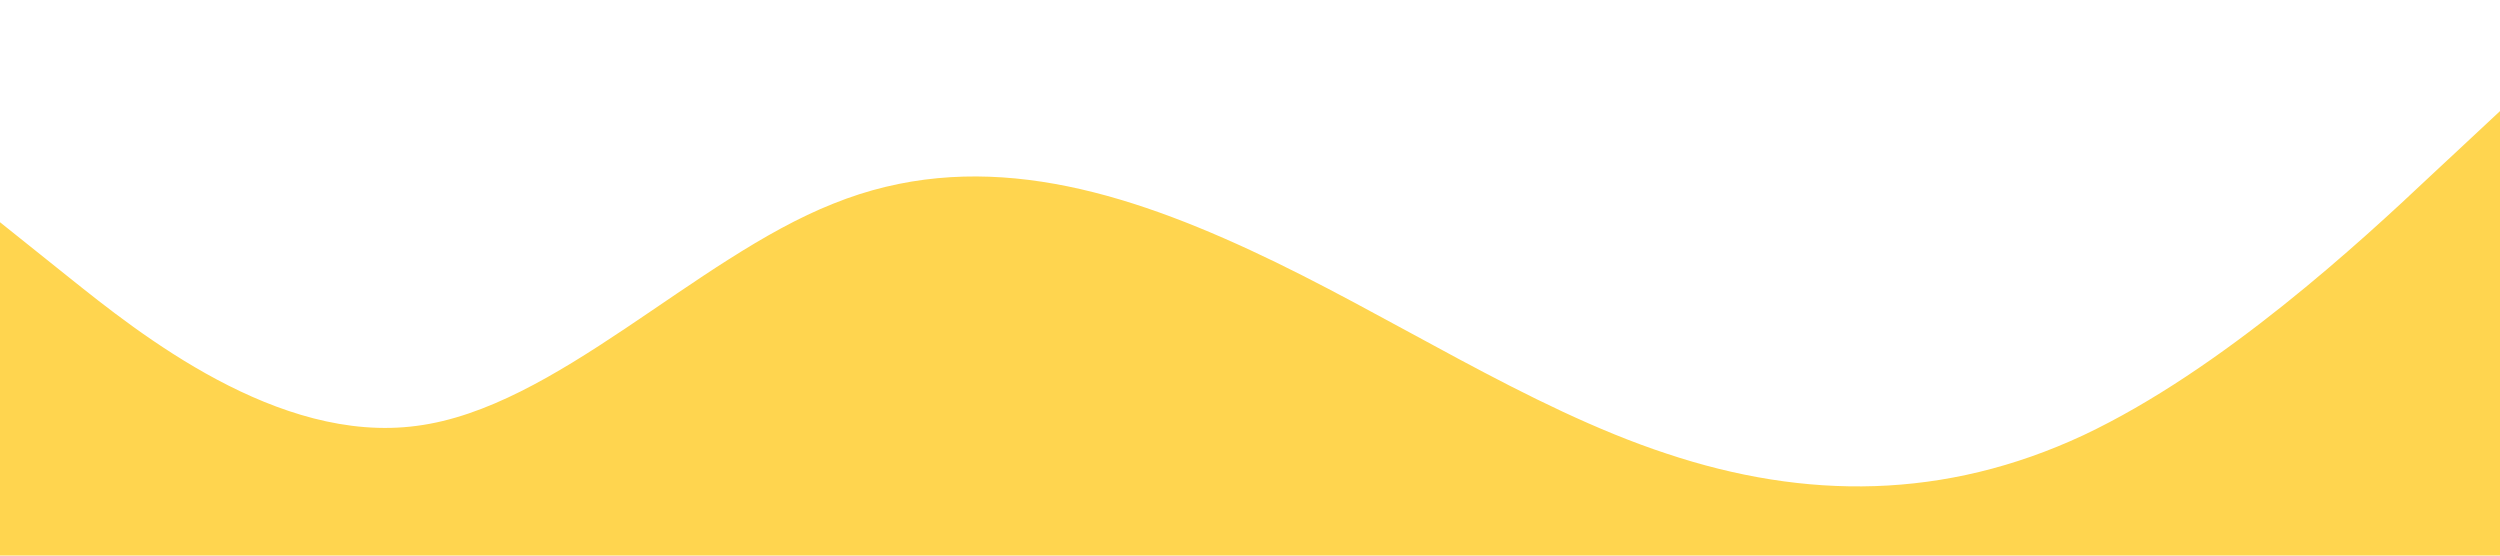 <?xml version="1.0" standalone="no"?><svg xmlns="http://www.w3.org/2000/svg" viewBox="0 0 1440 320"><path fill="#ffd54f" fill-opacity="1" d="M0,128L40,160C80,192,160,256,240,245.3C320,235,400,149,480,117.3C560,85,640,107,720,144C800,181,880,235,960,261.3C1040,288,1120,288,1200,250.7C1280,213,1360,139,1400,101.3L1440,64L1440,320L1400,320C1360,320,1280,320,1200,320C1120,320,1040,320,960,320C880,320,800,320,720,320C640,320,560,320,480,320C400,320,320,320,240,320C160,320,80,320,40,320L0,320Z"></path></svg>